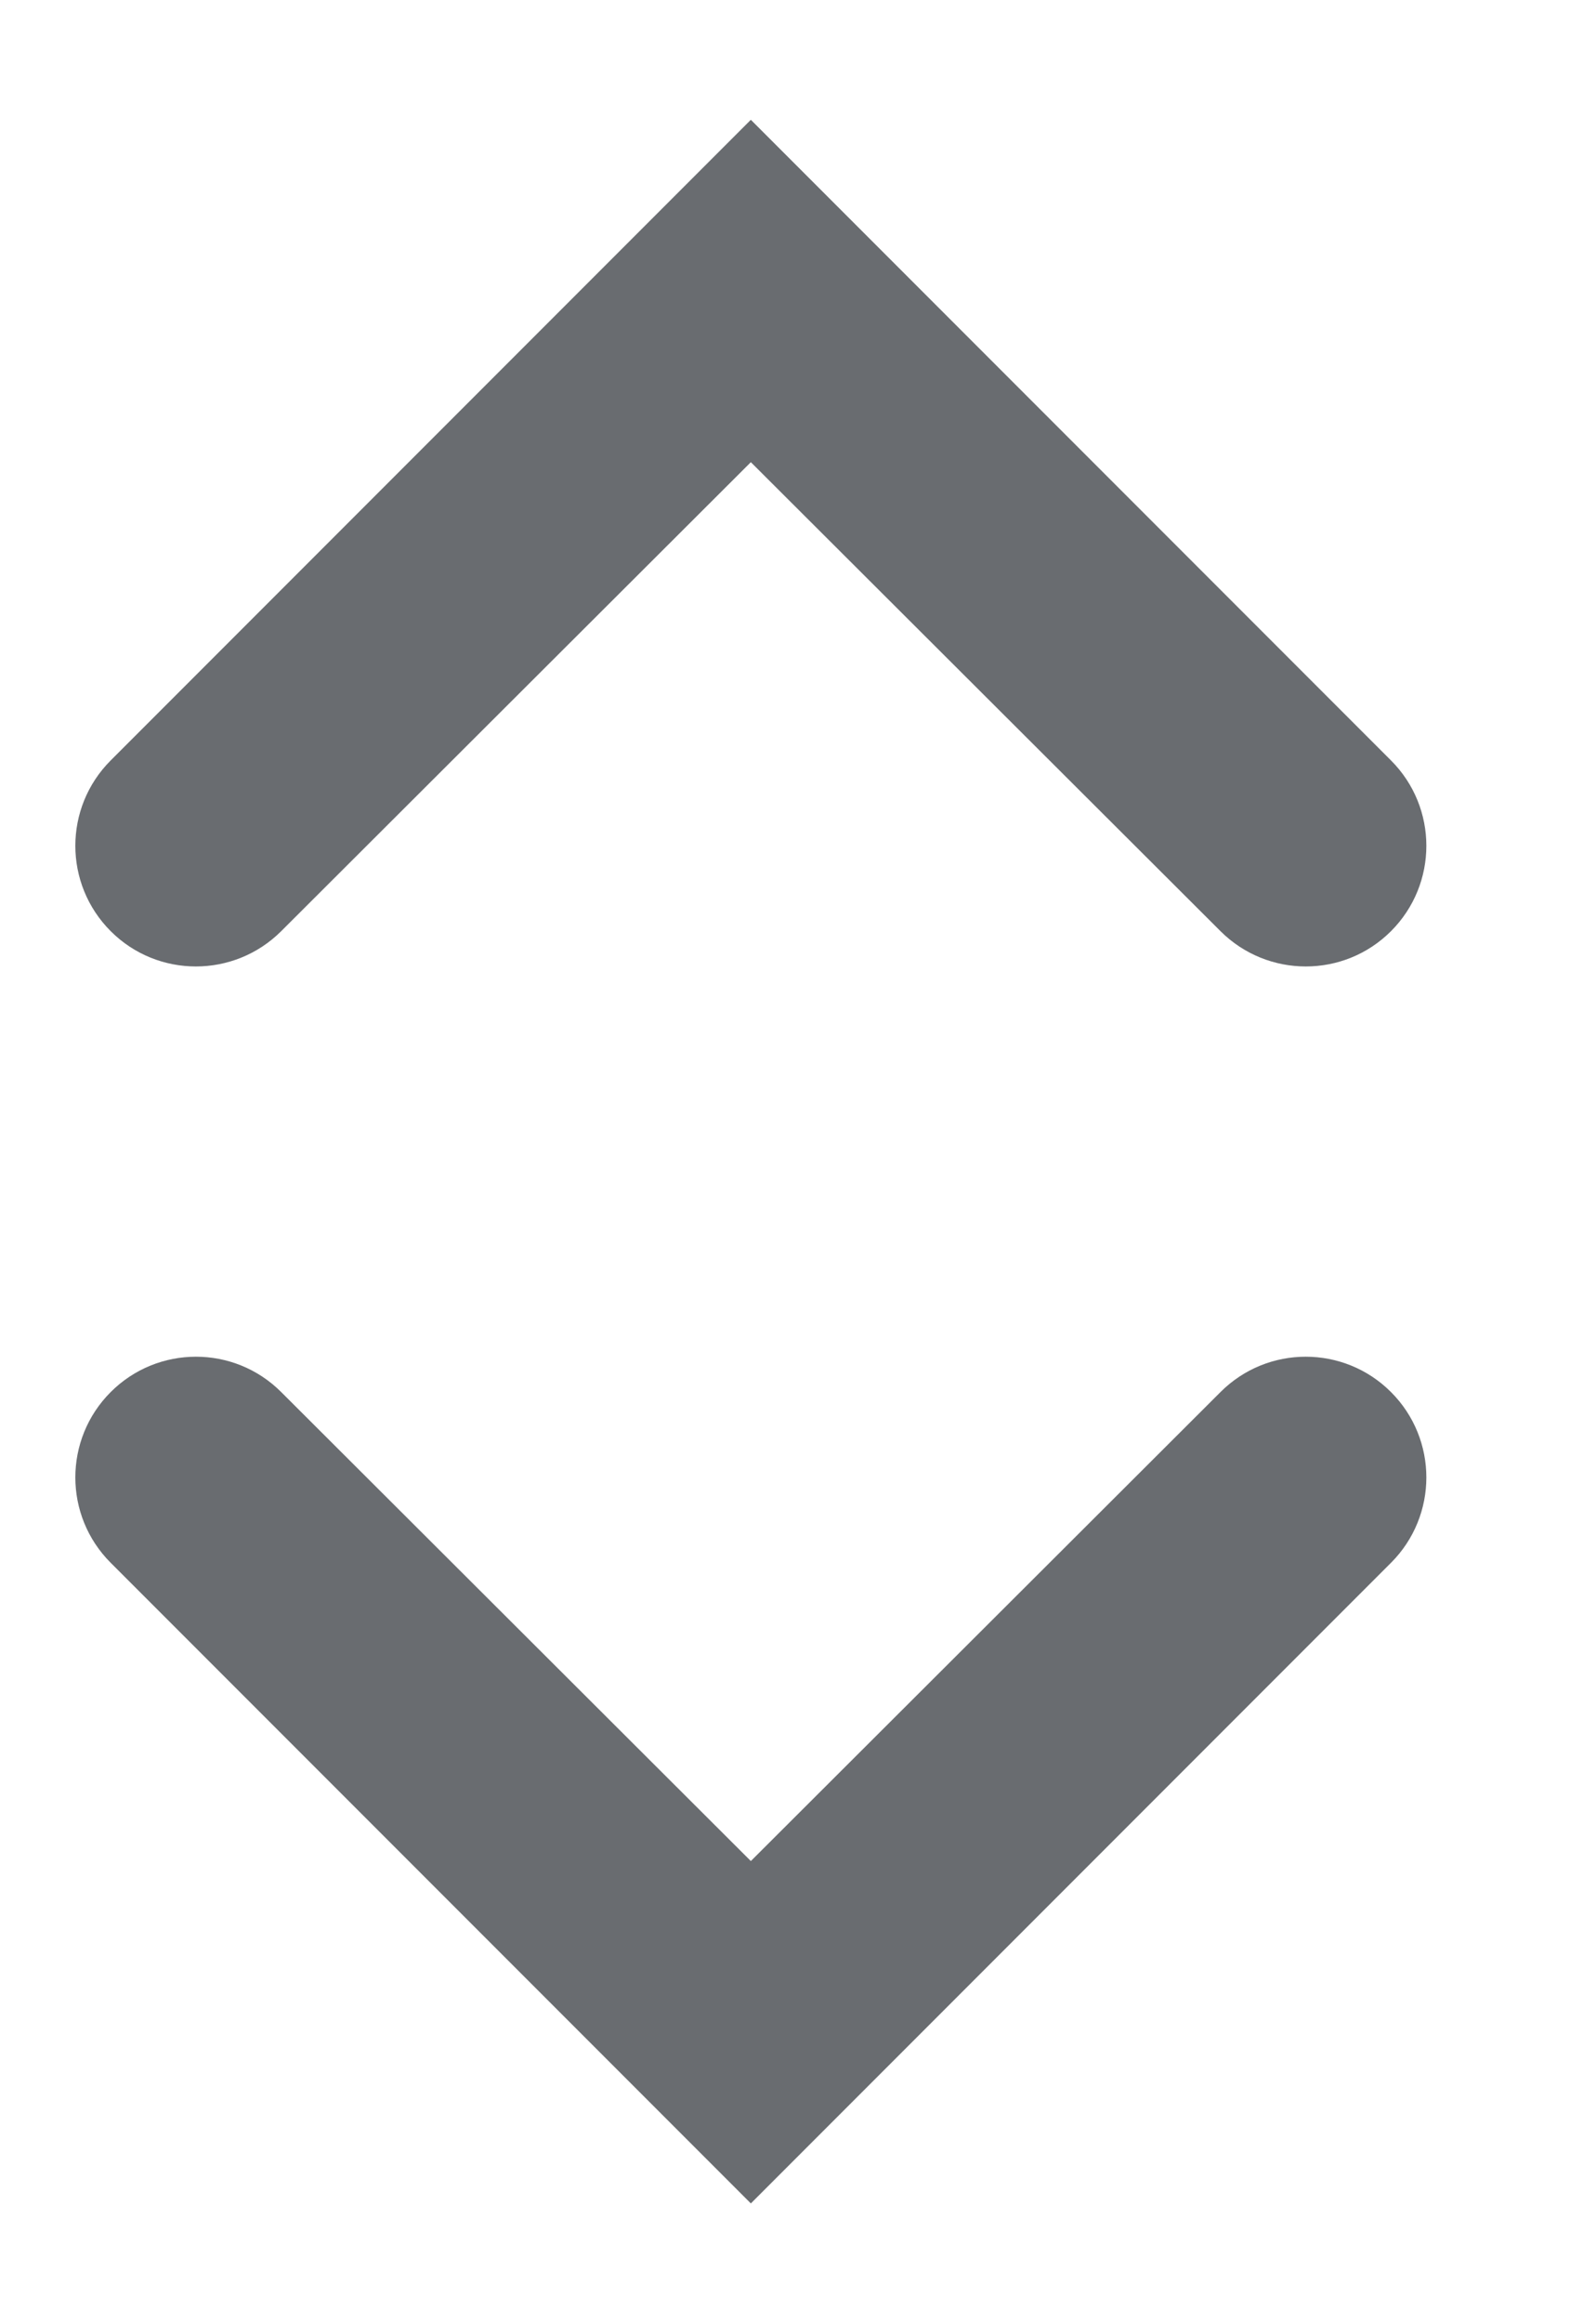 <svg width="11" height="16" viewBox="0 0 11 16" fill="none" xmlns="http://www.w3.org/2000/svg">
<path d="M9.587 9.587C9.263 9.263 8.737 9.262 8.412 9.587L5.175 12.817L1.938 9.587C1.613 9.262 1.087 9.263 0.763 9.587C0.438 9.912 0.438 10.438 0.763 10.763L5.175 15.175L9.587 10.763C9.912 10.438 9.912 9.912 9.587 9.587Z" fill="#696C70"/>
<path d="M0.763 6.413C1.087 6.737 1.613 6.737 1.938 6.413L5.175 3.183L8.412 6.413C8.737 6.737 9.263 6.737 9.587 6.413C9.912 6.088 9.912 5.562 9.587 5.237L5.175 0.825L0.763 5.237C0.438 5.562 0.438 6.088 0.763 6.413Z" fill="#696C70"/>
</svg>
